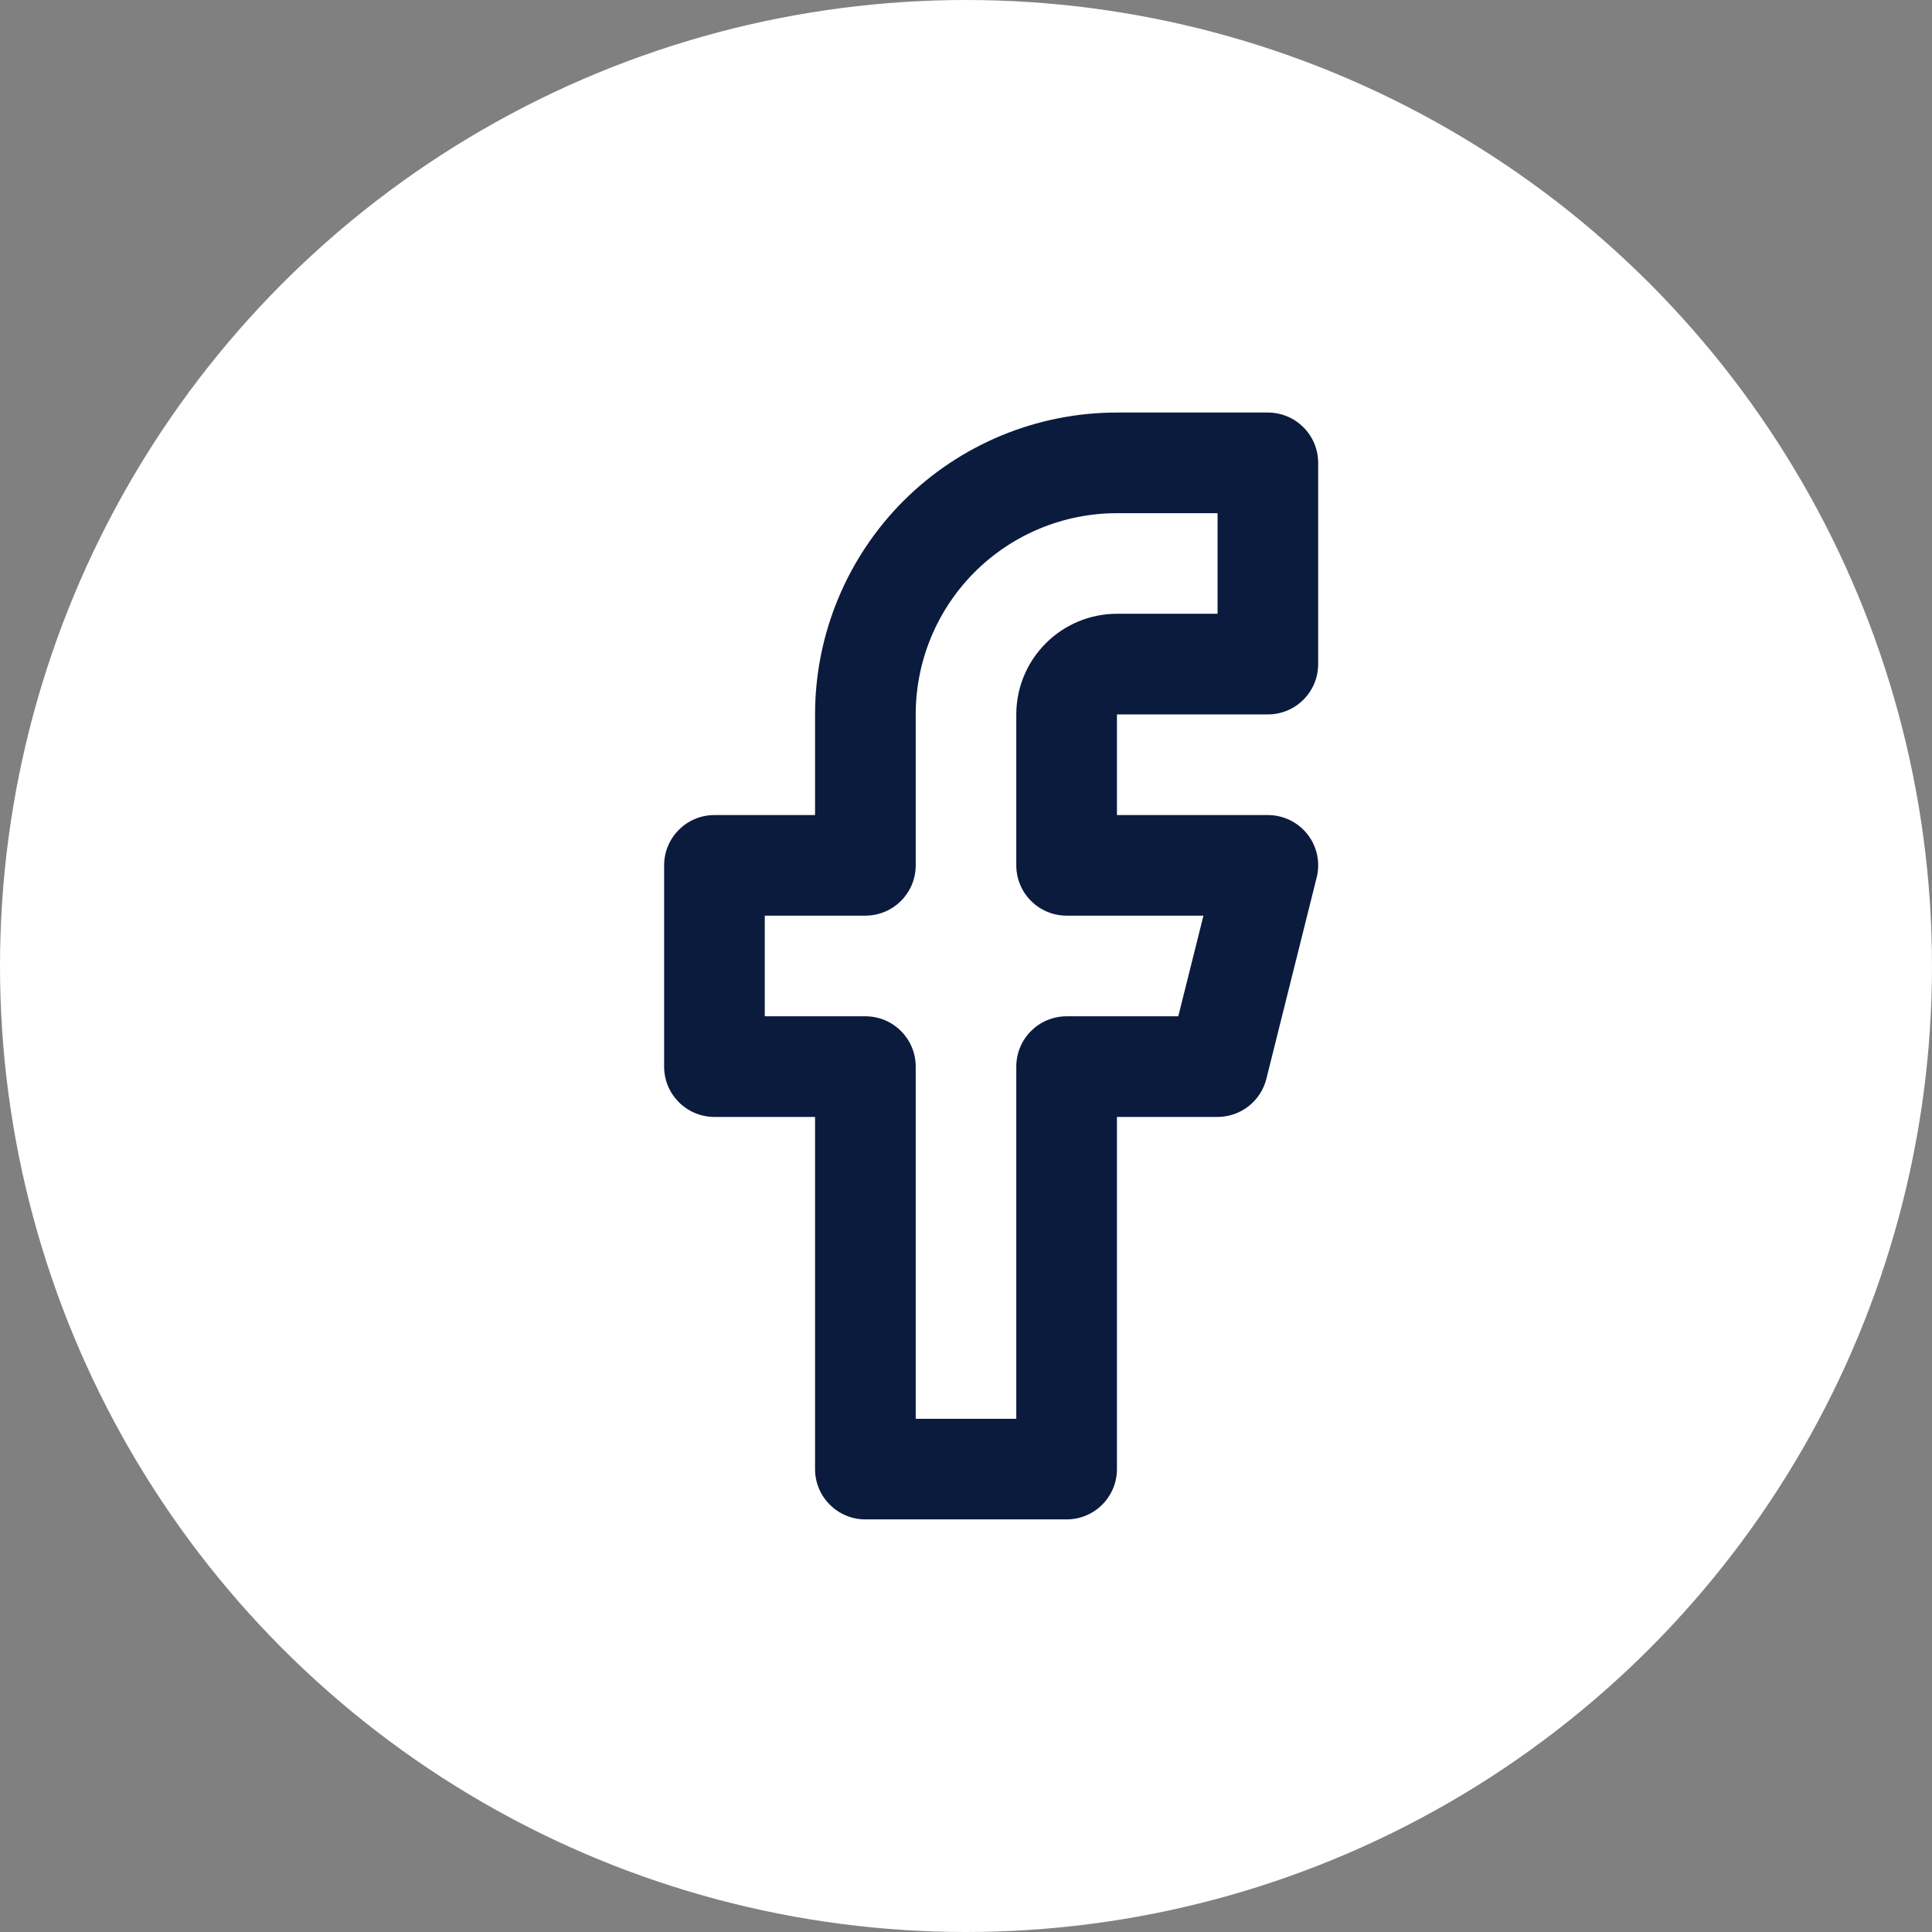 <svg width="32" height="32" viewBox="0 0 32 32" fill="none" xmlns="http://www.w3.org/2000/svg">
<rect x="0" y="0" width="32" height="32" fill="#808080" stroke="none"/>
<circle cx="16" cy="16" r="16" fill="white"/>
<path fill-rule="evenodd" clip-rule="evenodd" d="M14.964 8.297C15.902 7.36 17.174 6.833 18.5 6.833H21C21.46 6.833 21.833 7.206 21.833 7.666V11C21.833 11.46 21.46 11.833 21 11.833H18.5V13.5H21C21.257 13.5 21.499 13.618 21.657 13.82C21.815 14.022 21.871 14.286 21.808 14.535L20.975 17.869C20.882 18.239 20.549 18.5 20.167 18.5H18.5V24.333C18.5 24.793 18.127 25.166 17.667 25.166H14.333C13.873 25.166 13.5 24.793 13.5 24.333V18.5H11.833C11.373 18.5 11 18.127 11 17.666V14.333C11 13.873 11.373 13.5 11.833 13.5H13.5V11.833C13.5 10.507 14.027 9.235 14.964 8.297ZM18.5 8.5C17.616 8.5 16.768 8.851 16.143 9.476C15.518 10.101 15.167 10.949 15.167 11.833V14.333C15.167 14.793 14.794 15.166 14.333 15.166H12.667V16.833H14.333C14.794 16.833 15.167 17.206 15.167 17.666V23.5H16.833V17.666C16.833 17.206 17.206 16.833 17.667 16.833H19.516L19.933 15.166H17.667C17.206 15.166 16.833 14.793 16.833 14.333V11.833C16.833 11.391 17.009 10.967 17.322 10.655C17.634 10.342 18.058 10.166 18.5 10.166H20.167V8.5H18.5Z" fill="#0B1B3E"/>
</svg>
